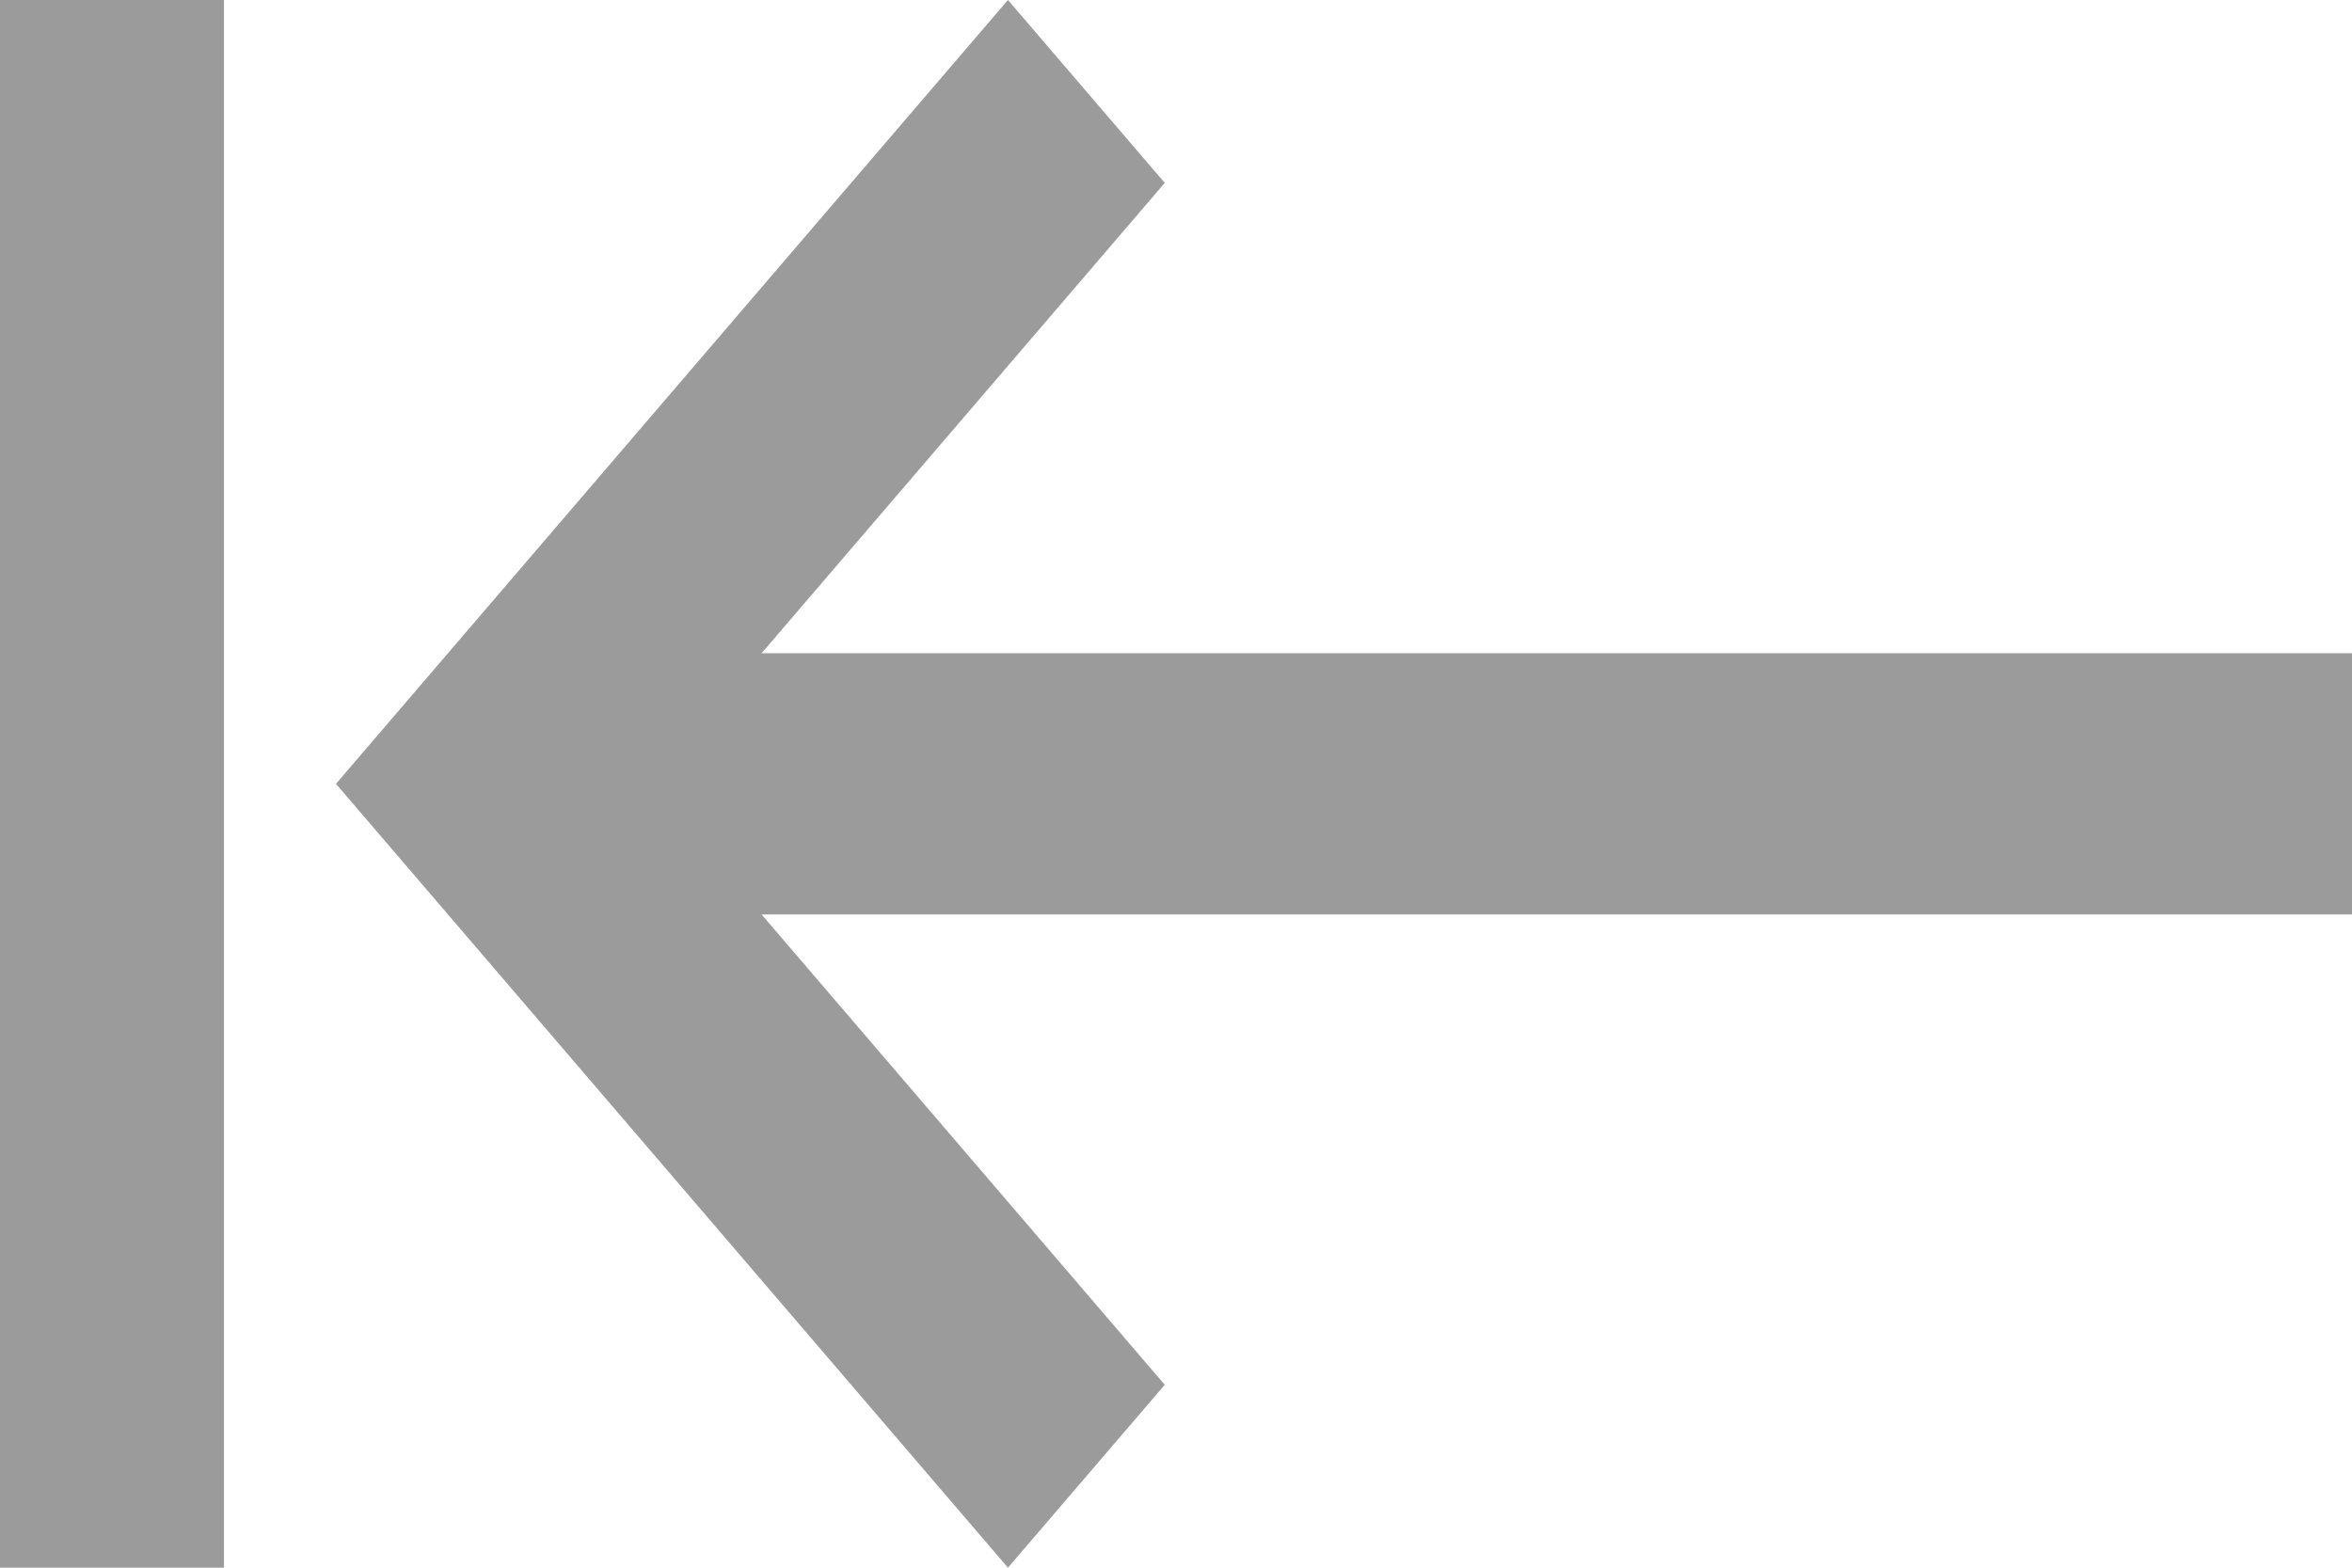 <?xml version="1.0" encoding="UTF-8" standalone="no"?>
<svg width="27px" height="18px" viewBox="0 0 27 18" version="1.1" xmlns="http://www.w3.org/2000/svg" xmlns:xlink="http://www.w3.org/1999/xlink" xmlns:sketch="http://www.bohemiancoding.com/sketch/ns">
    <!-- Generator: Sketch 3.5.2 (25235) - http://www.bohemiancoding.com/sketch -->
    <title>Shape</title>
    <desc>Created with Sketch.</desc>
    <defs></defs>
    <g id="Web" stroke="none" stroke-width="1" fill="none" fill-rule="evenodd" sketch:type="MSPage">
        <g id="Current-Affairs" sketch:type="MSArtboardGroup" transform="translate(-489, -637)" fill="#9B9B9B">
            <g id="Cards" sketch:type="MSLayerGroup" transform="translate(465, 137)">
                <g id="Slide-No-Copy" transform="translate(-1, 487)" sketch:type="MSShapeGroup">
                    <path d="M38.629,15.1 L43.257,20.5 L25,20.5 L25,23.5 L43.257,23.5 L38.629,28.9 L40.429,31 L48.143,22 L40.429,13 L38.629,15.1 L38.629,15.1 Z M49.429,13 L49.429,31 L52,31 L52,13 L49.429,13 L49.429,13 Z" id="Shape" transform="translate(38.5, 22) scale(-1, 1) translate(-38.5, -22) "></path>
                </g>
            </g>
        </g>
    </g>
</svg>